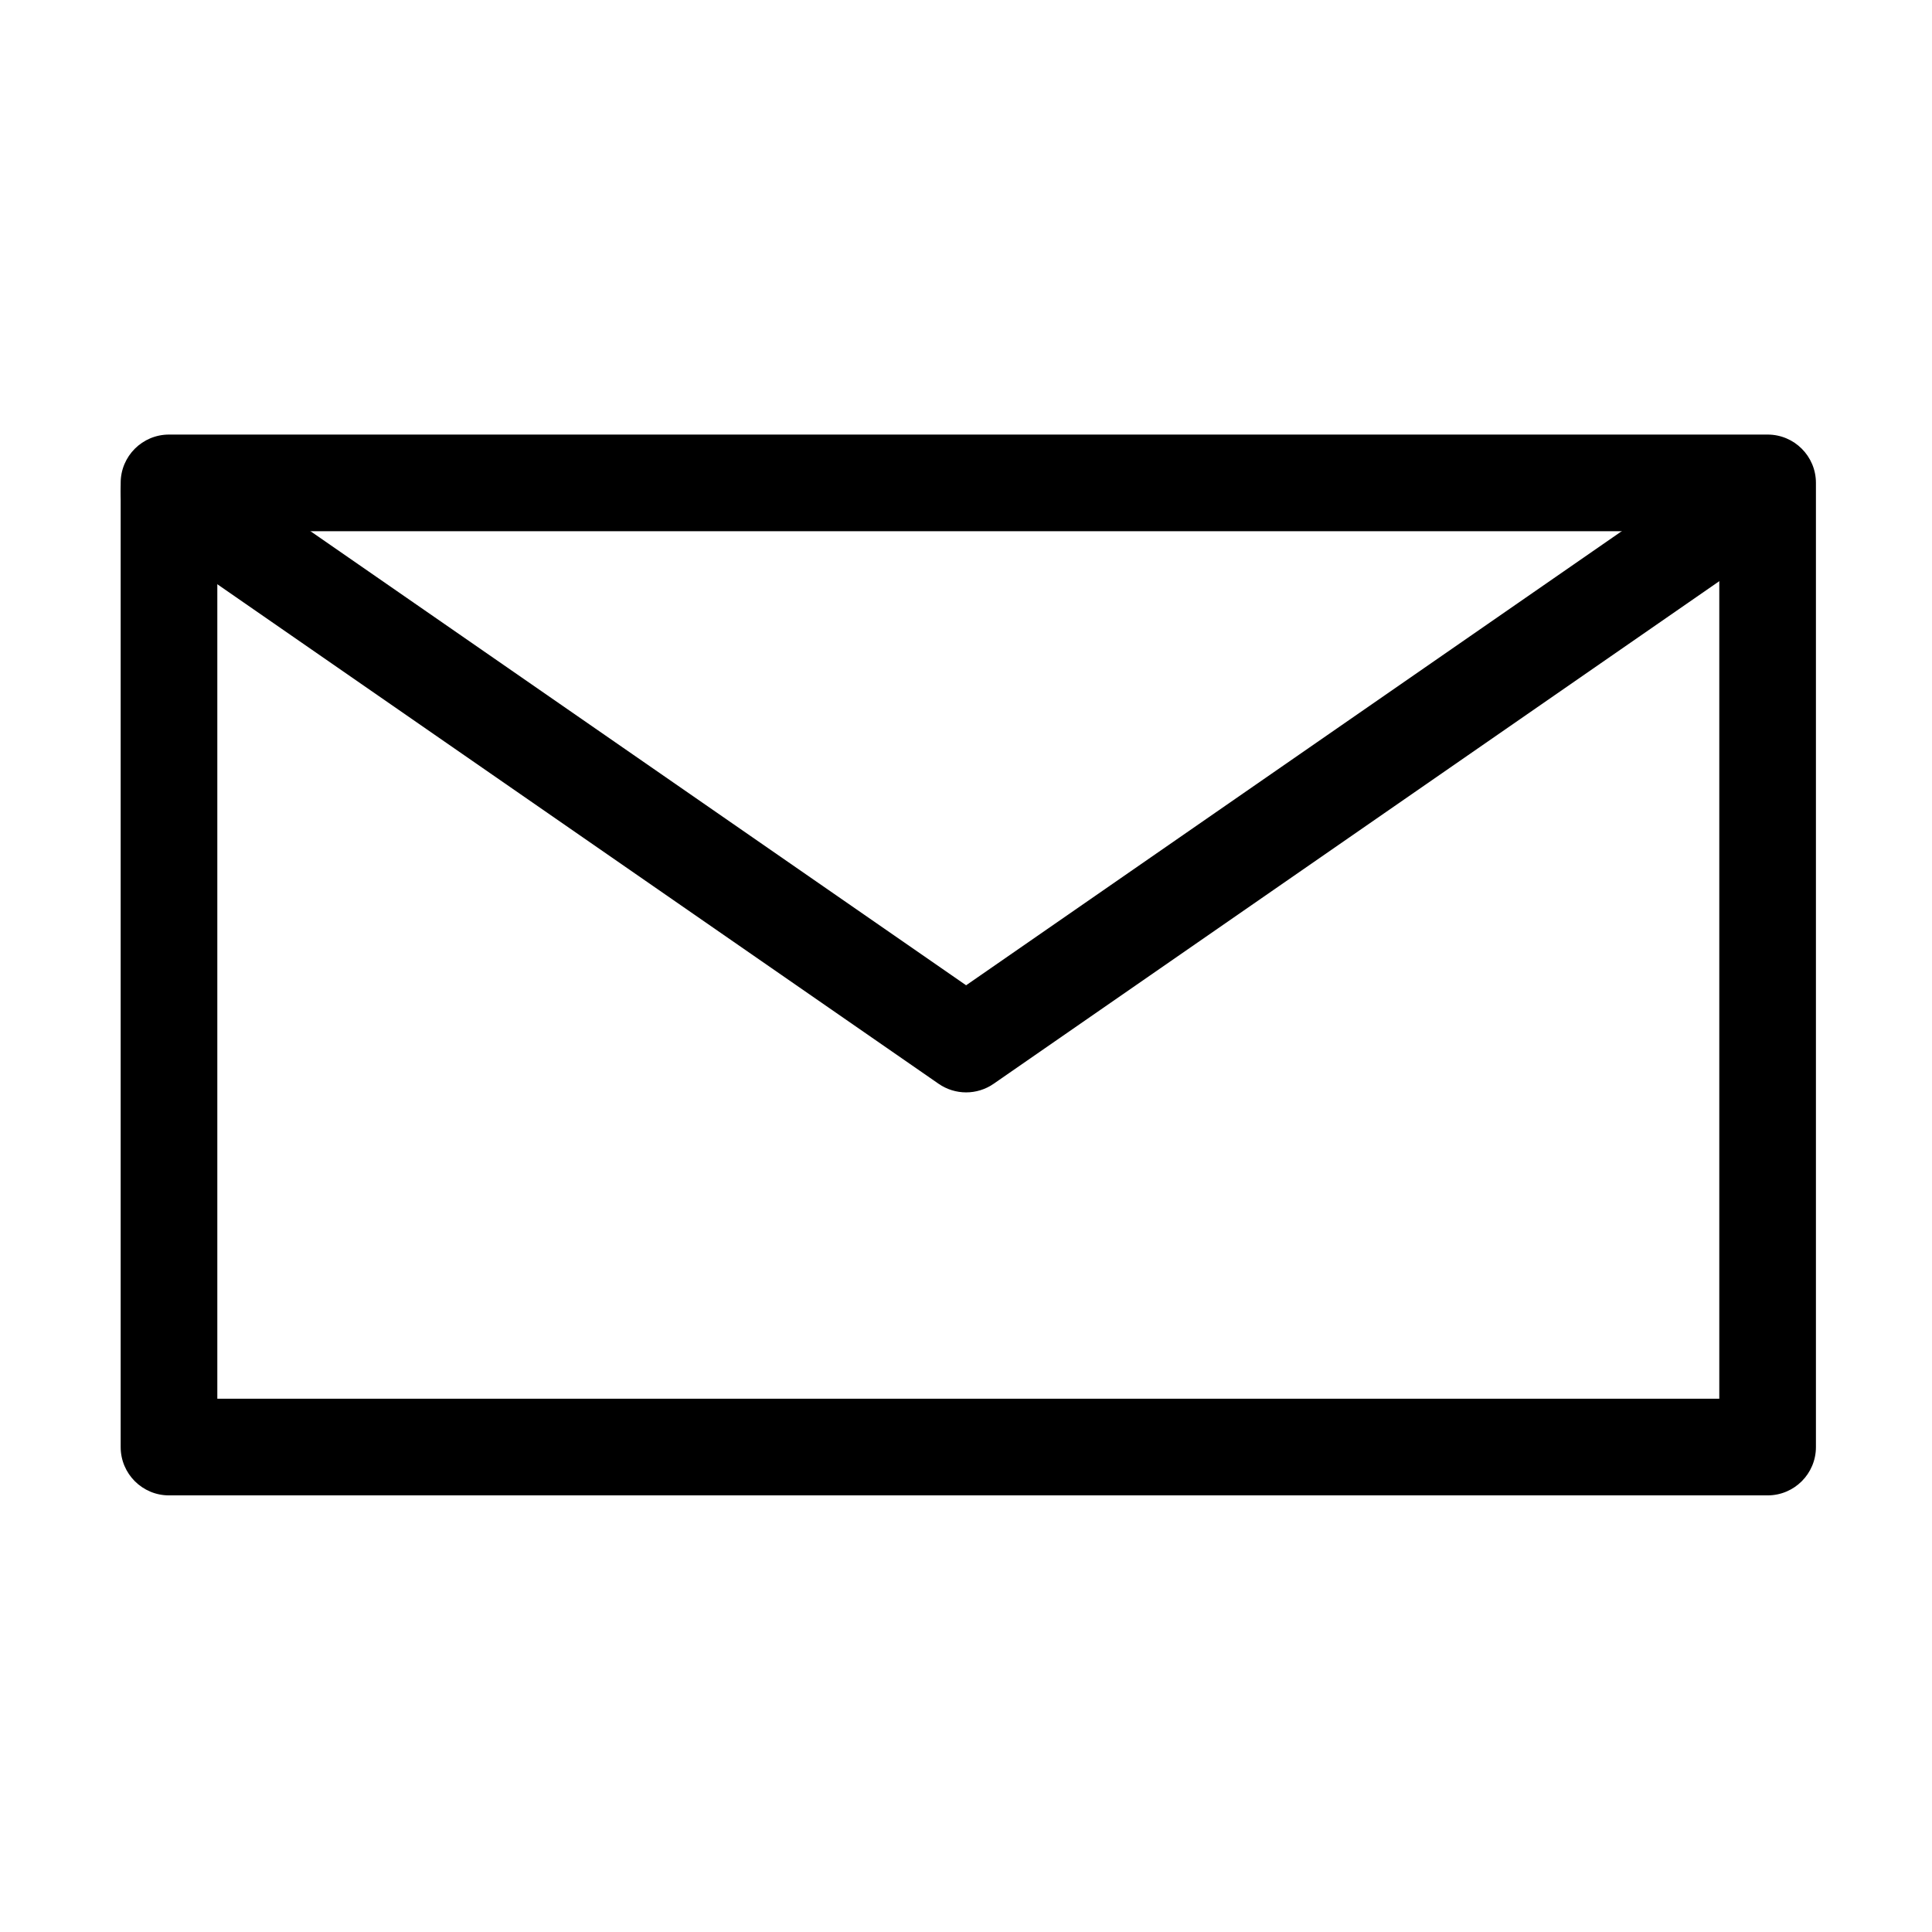 <?xml version="1.0" standalone="no"?><!DOCTYPE svg PUBLIC "-//W3C//DTD SVG 1.1//EN" "http://www.w3.org/Graphics/SVG/1.1/DTD/svg11.dtd"><svg t="1664822818695" class="icon" viewBox="0 0 1024 1024" version="1.1" xmlns="http://www.w3.org/2000/svg" p-id="12154" xmlns:xlink="http://www.w3.org/1999/xlink" width="200" height="200"><path d="M512.062 578.984c-5.098 0-10.196-1.519-14.582-4.557L74.989 281.819c-11.628-8.053-14.526-24.009-6.472-35.638 8.054-11.628 24.008-14.526 35.638-6.472L512.062 522.217l407.881-282.508c11.629-8.053 27.583-5.156 35.638 6.471 8.053 11.628 5.156 27.584-6.471 35.638L526.645 574.427C522.259 577.465 517.161 578.984 512.062 578.984z" p-id="12155"></path><path d="M936.868 792.583 89.572 792.583c-14.145 0-25.611-11.466-25.611-25.611l0-511.029c0-14.145 11.467-25.611 25.611-25.611l847.297 0c14.145 0 25.611 11.467 25.611 25.611l0 511.029C962.48 781.117 951.013 792.583 936.868 792.583zM115.184 741.361l796.073 0L911.257 281.555 115.184 281.555 115.184 741.361z" p-id="12156"></path></svg>